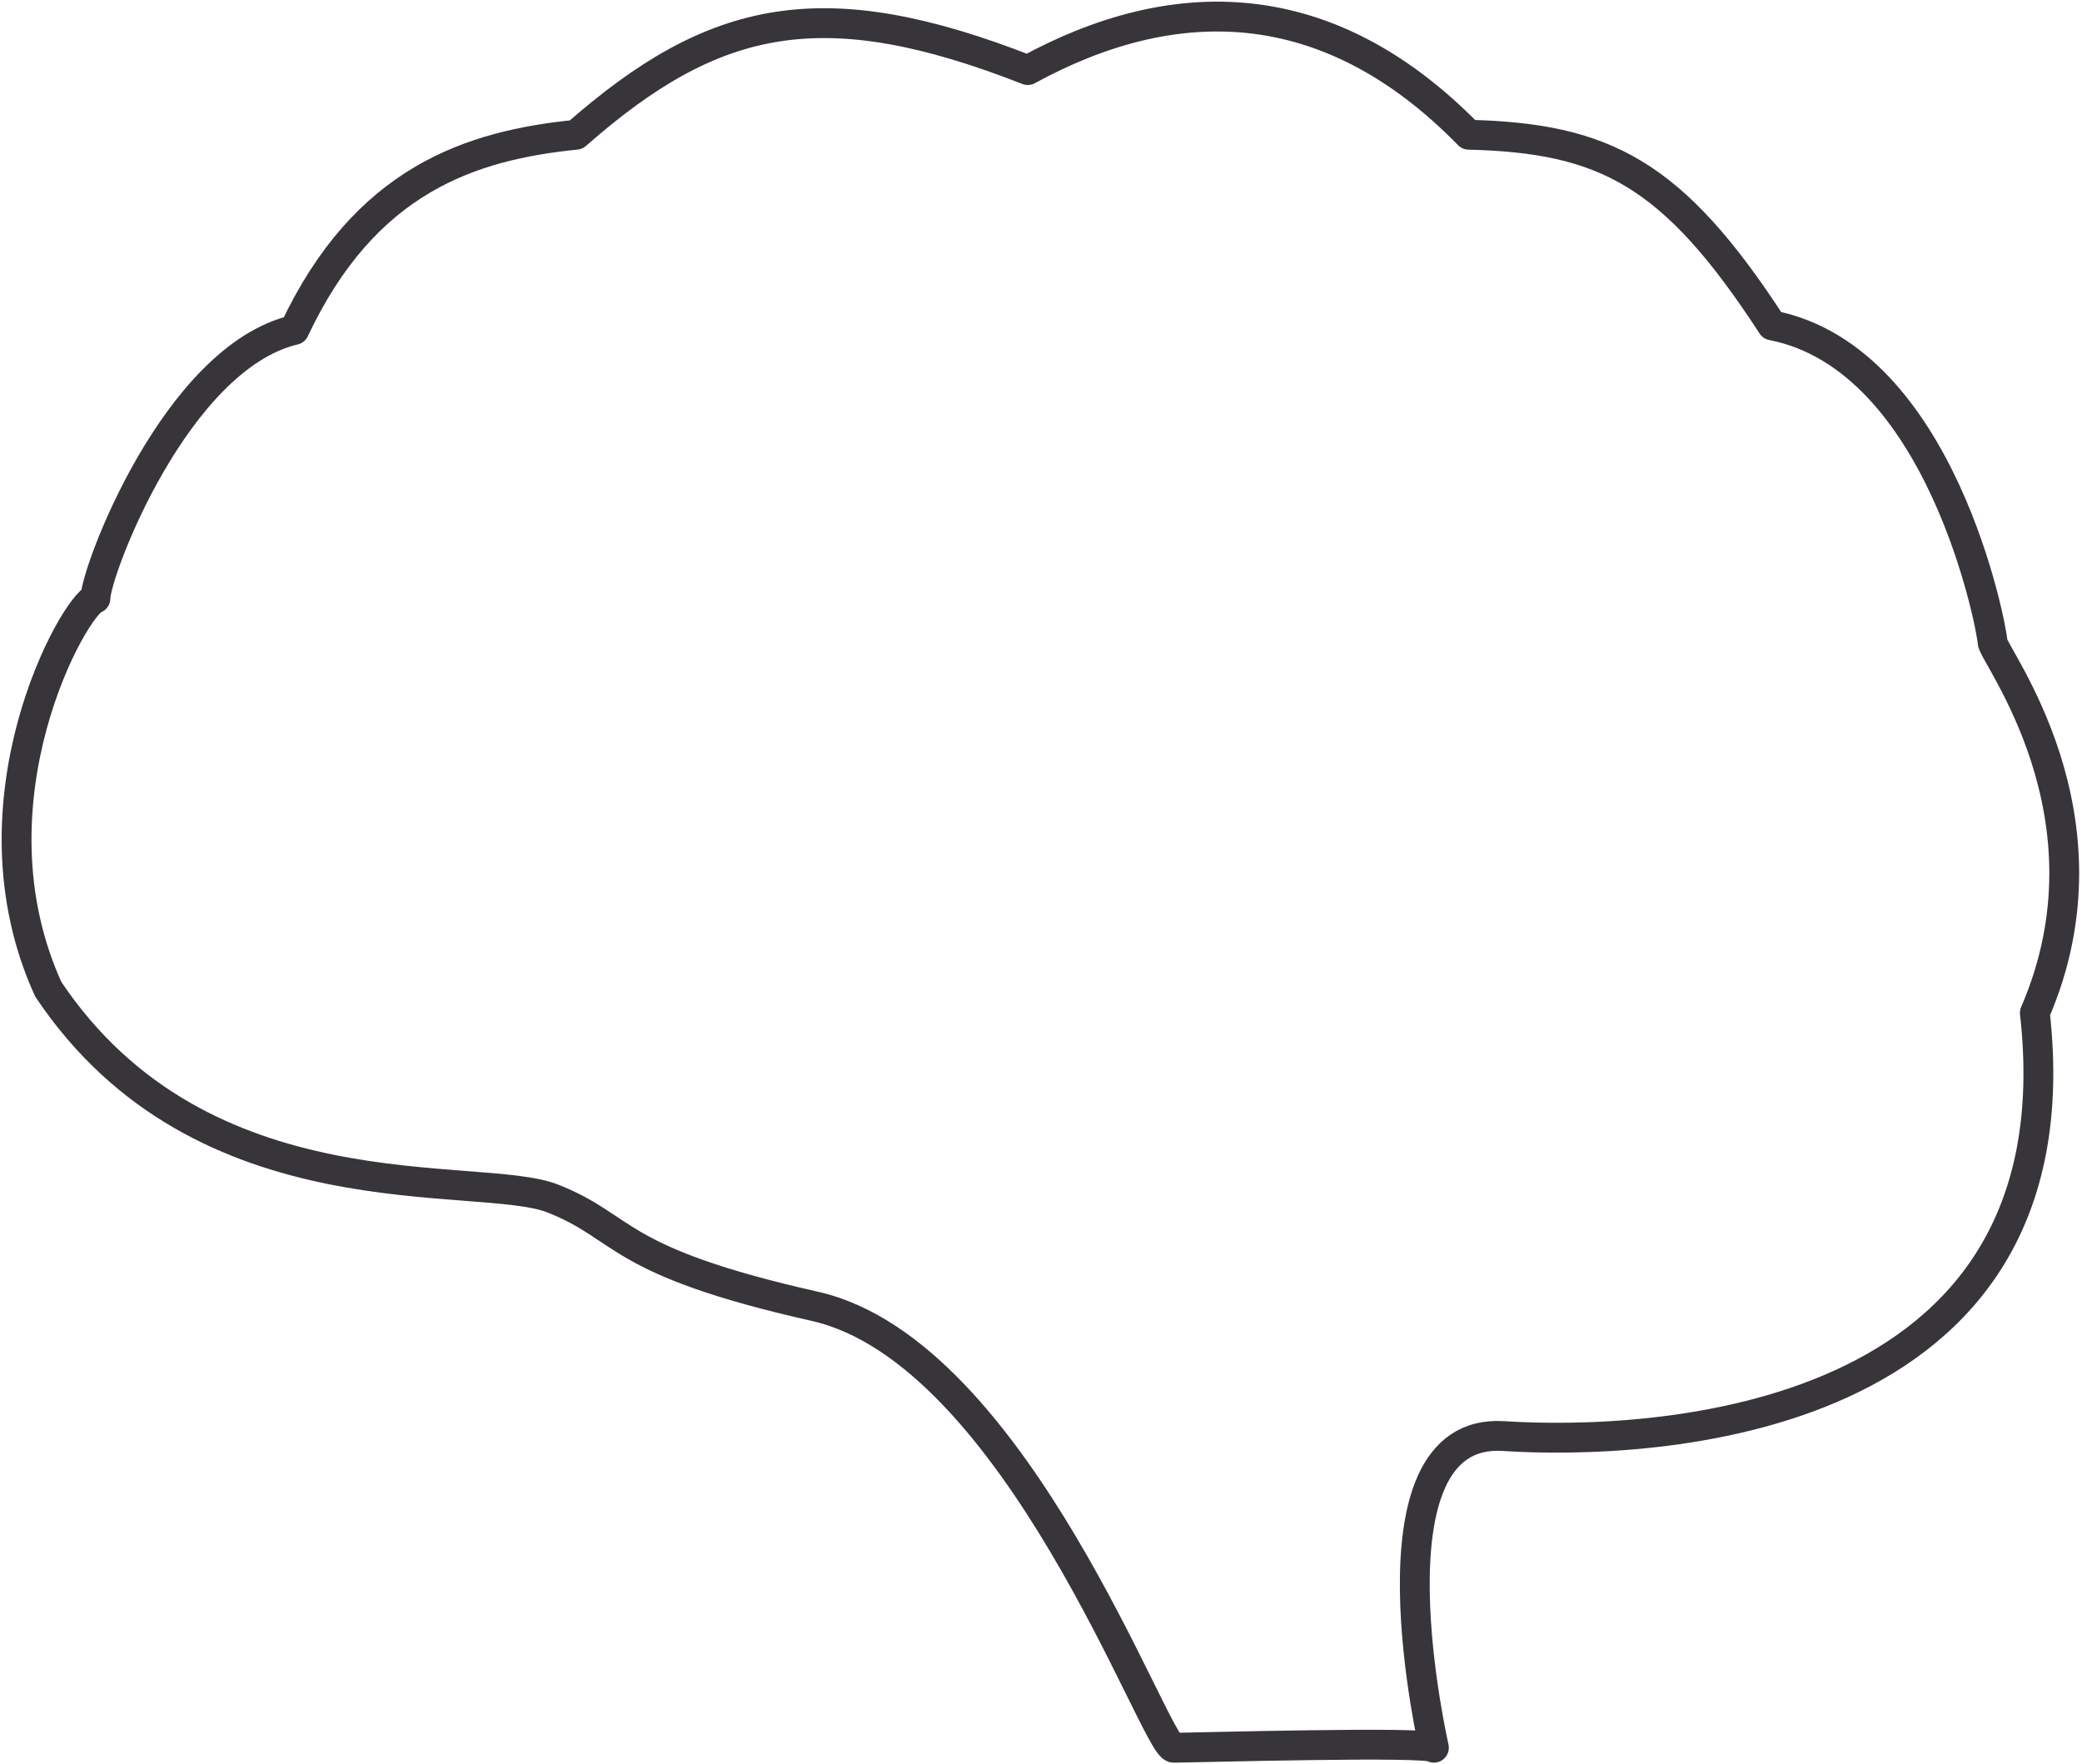 <svg width="628" height="532" viewBox="0 0 628 532" fill="none" xmlns="http://www.w3.org/2000/svg">
<path d="M173.778 40.634C142.123 43.856 110.172 54.024 88.778 99.5C53.041 107.954 28.778 172.5 28.778 180.5C22.758 182 -11.271 241.678 14.564 298.366C61.116 367.94 144.278 352.593 166.778 361.5C189.278 370.407 184.942 380.293 245.778 394C306.613 407.707 348.511 527.134 354.011 527.134C359.511 527.134 431.956 525.076 432.511 527.134C433.067 529.192 409.61 430.294 453.511 433.134C497.413 435.973 627.9 430.777 613.778 305.5C639.48 246.079 601.119 197.497 601.011 193.634C600.904 189.77 585.722 108.14 534.511 98.134C504.57 52.018 483.985 41.679 443.011 40.634C400.096 -3.275 353.53 -2.645 310.011 21.134C248.376 -3 215.574 3.879 173.778 40.634Z" stroke="#373539" stroke-width="9" stroke-linejoin="round"/>
</svg>
